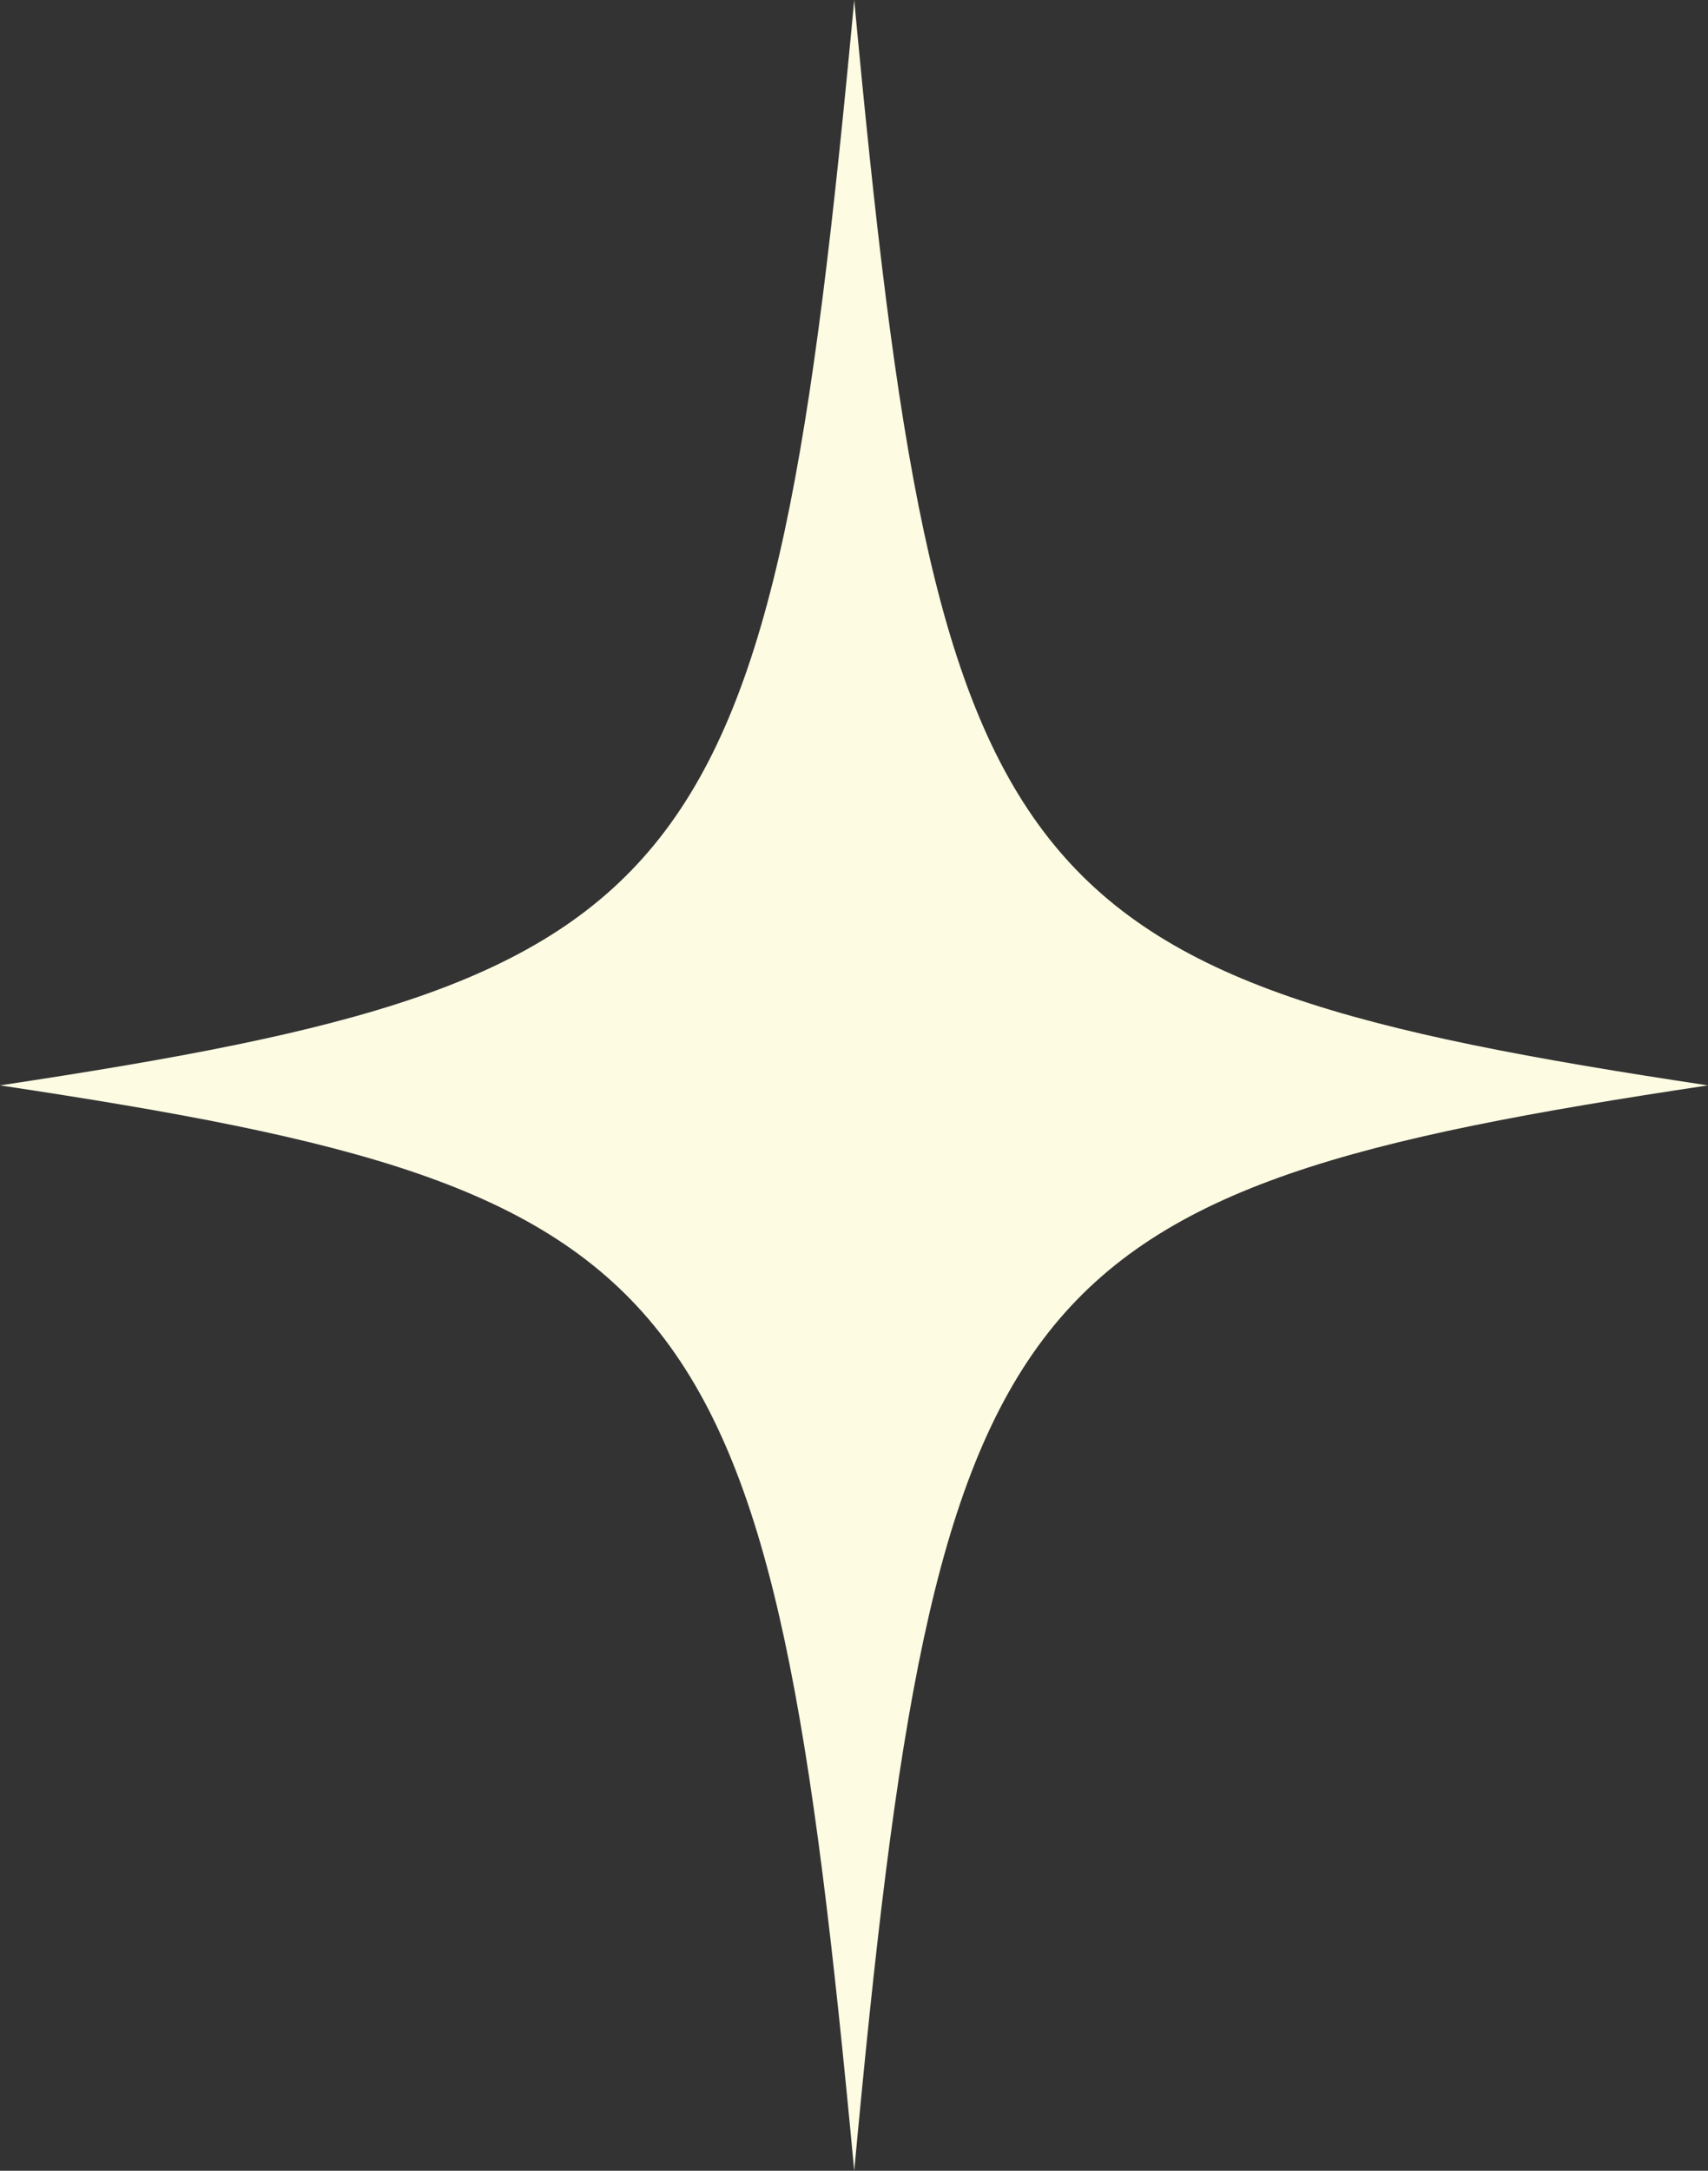 <svg width="74" height="94" viewBox="0 0 74 94" fill="none" xmlns="http://www.w3.org/2000/svg">
<rect x="0" y="0" width="74" height="94" fill="#333333" stroke="none"/>
<path d="M0 47C30.472 51.569 33.377 55.283 37.01 94C40.603 55.283 43.528 51.569 74 47C43.528 42.411 40.622 38.697 37.01 0C33.397 38.697 30.472 42.411 0 47Z" fill="#FDFBE2"/>
</svg>
